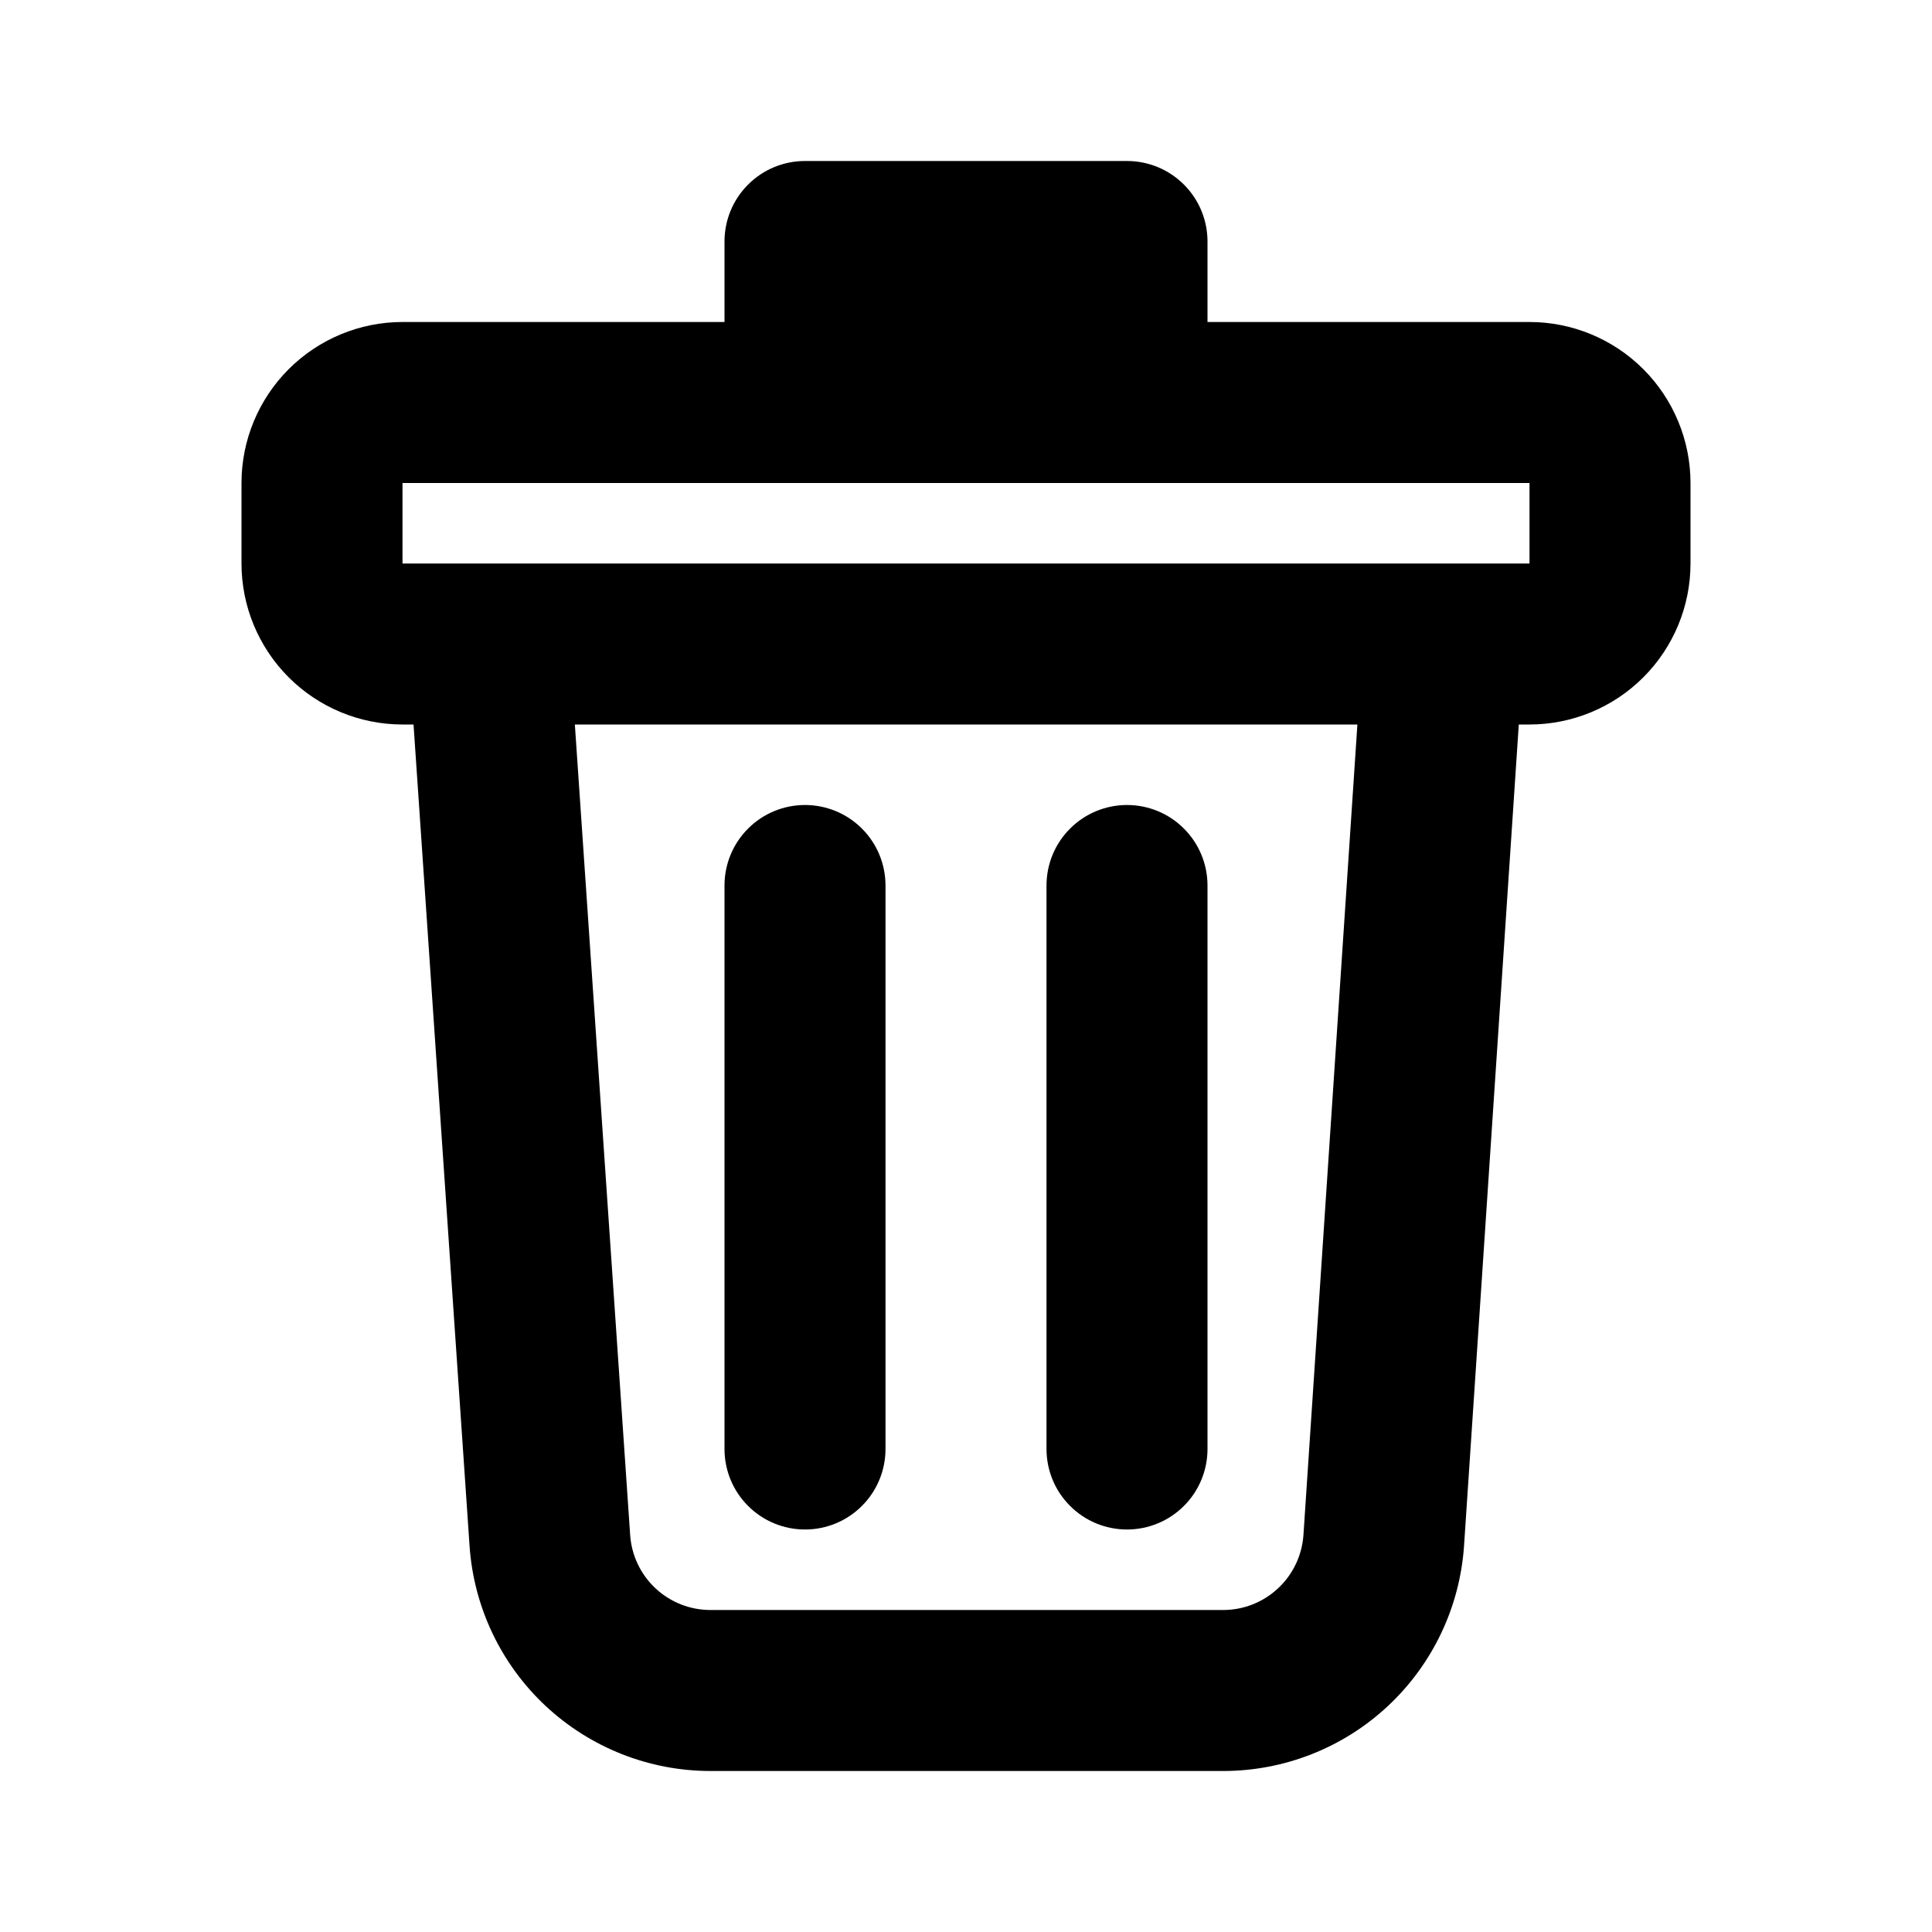 <svg width="24" height="24" viewBox="0 0 24 24" fill="none" xmlns="http://www.w3.org/2000/svg">
<path d="M9 4V3C9 2.735 9.105 2.48 9.293 2.293C9.48 2.105 9.735 2 10 2H14C14.265 2 14.52 2.105 14.707 2.293C14.895 2.48 15 2.735 15 3V4H19C19.53 4 20.039 4.211 20.414 4.586C20.789 4.961 21 5.47 21 6V7C21 7.53 20.789 8.039 20.414 8.414C20.039 8.789 19.53 9 19 9H18.867L18.187 19.2C18.136 19.959 17.799 20.671 17.243 21.191C16.688 21.711 15.955 22 15.194 22H8.826C8.066 22 7.334 21.711 6.778 21.192C6.223 20.673 5.885 19.963 5.833 19.204L5.137 9H5C4.47 9 3.961 8.789 3.586 8.414C3.211 8.039 3 7.53 3 7V6C3 5.47 3.211 4.961 3.586 4.586C3.961 4.211 4.47 4 5 4H9ZM19 6H5V7H19V6ZM7.141 9L7.828 19.068C7.845 19.321 7.958 19.558 8.143 19.731C8.328 19.904 8.572 20 8.826 20H15.194C15.448 20 15.692 19.904 15.877 19.73C16.063 19.557 16.175 19.319 16.192 19.066L16.862 9H7.142H7.141ZM10 10C10.265 10 10.52 10.105 10.707 10.293C10.895 10.48 11 10.735 11 11V18C11 18.265 10.895 18.52 10.707 18.707C10.52 18.895 10.265 19 10 19C9.735 19 9.48 18.895 9.293 18.707C9.105 18.52 9 18.265 9 18V11C9 10.735 9.105 10.48 9.293 10.293C9.48 10.105 9.735 10 10 10ZM14 10C14.265 10 14.52 10.105 14.707 10.293C14.895 10.48 15 10.735 15 11V18C15 18.265 14.895 18.52 14.707 18.707C14.52 18.895 14.265 19 14 19C13.735 19 13.48 18.895 13.293 18.707C13.105 18.52 13 18.265 13 18V11C13 10.735 13.105 10.48 13.293 10.293C13.48 10.105 13.735 10 14 10Z" fill="black"/>
</svg>
